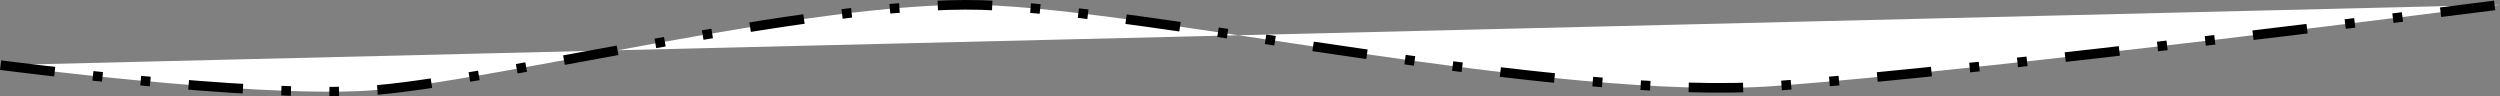 <svg xmlns="http://www.w3.org/2000/svg" viewBox="0 0 780.34 30.08"><rect x="0" y="0" width="780.34" height="30.08" fill="#808080" stroke="none"/><defs><style>.cls-1{fill:#fff;stroke:#000;stroke-miterlimit:10;stroke-width:3px;stroke-dasharray:17 12 3 12 3 12;}</style></defs><g id="Layer_2" data-name="Layer 2"><g id="Layer_1-2" data-name="Layer 1"><path class="cls-1" d="M.2,20.33s77,10.11,114,8S253.2.11,306.2,1.56s180,30.33,248,25.27S780.15,1.5,780.15,1.5"/></g></g></svg>